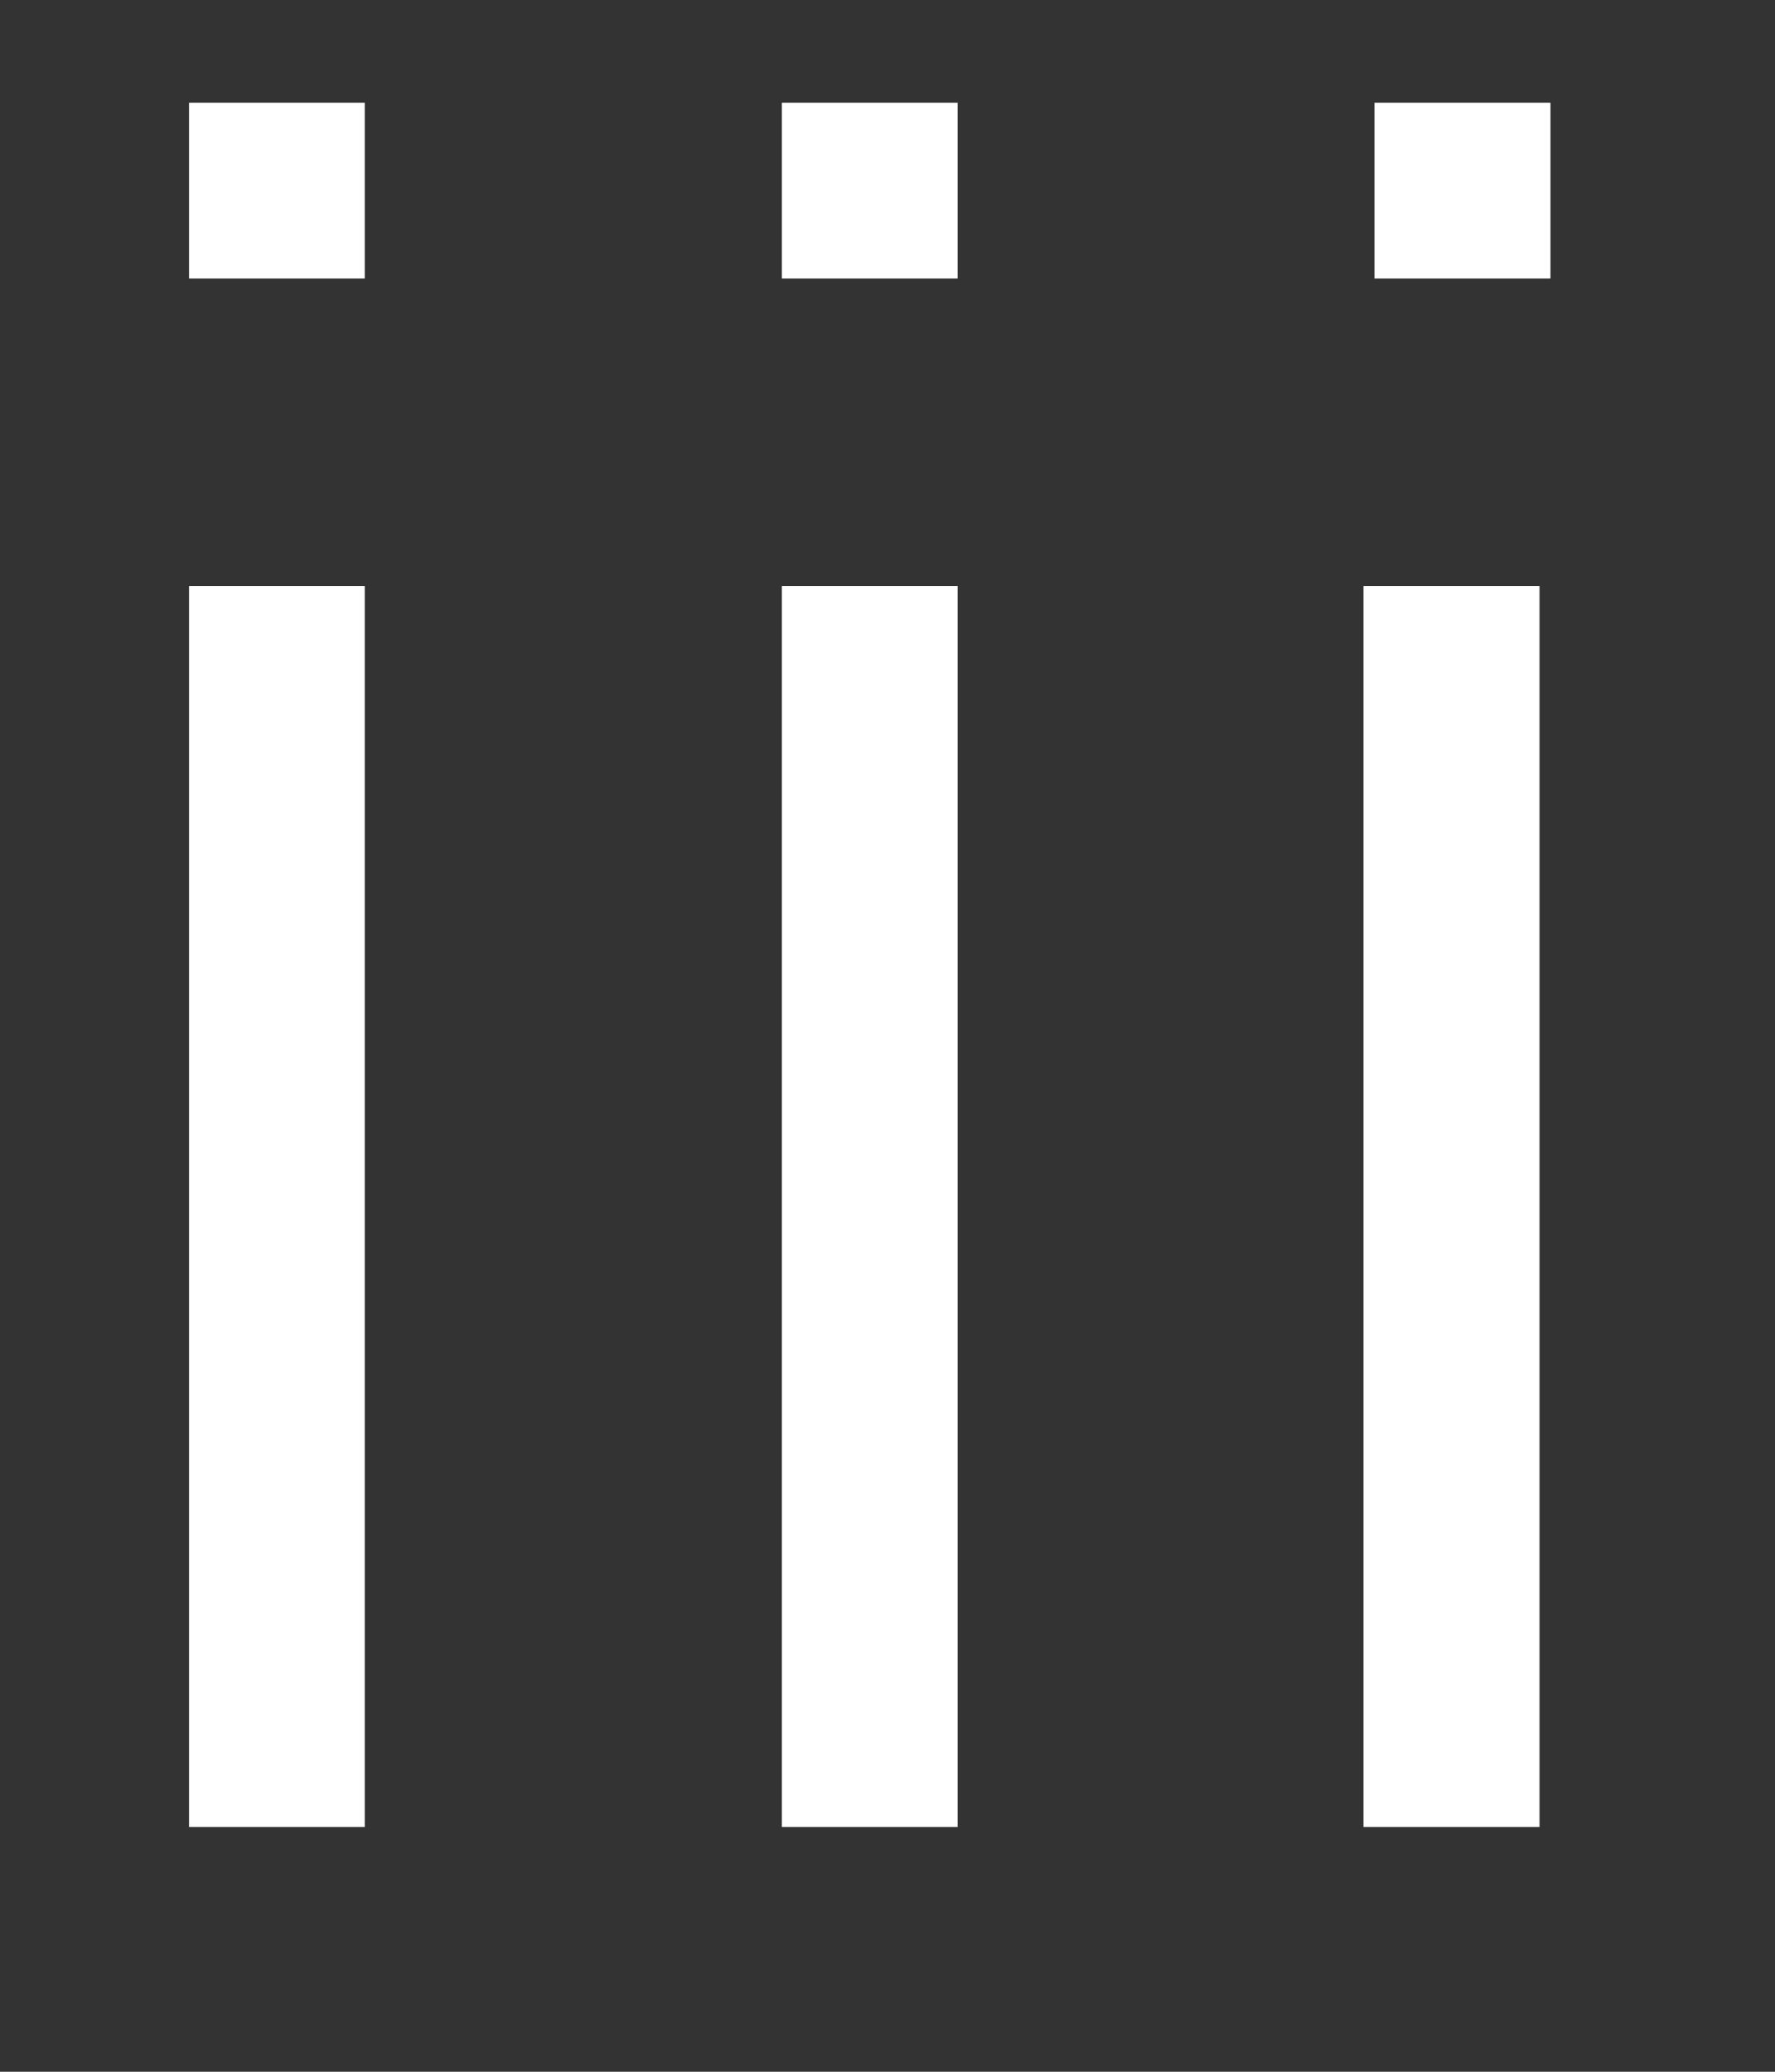 <svg width="6" height="7" viewBox="0 0 6 7" fill="none" xmlns="http://www.w3.org/2000/svg">
<rect x="0" y="0" width="6" height="7" fill="#333333" stroke="none"/>
<path d="M4.646 0.347H5.241V0.941H4.646V0.347ZM4.609 1.98H5.204V6.173H4.609V1.98ZM2.643 1.98H3.237V6.173H2.643V1.98ZM2.643 0.347H3.237V0.941H2.643V0.347ZM0.639 1.98H1.233V6.173H0.639V1.98ZM0.639 0.347H1.233V0.941H0.639V0.347Z" fill="white"/>
</svg>
